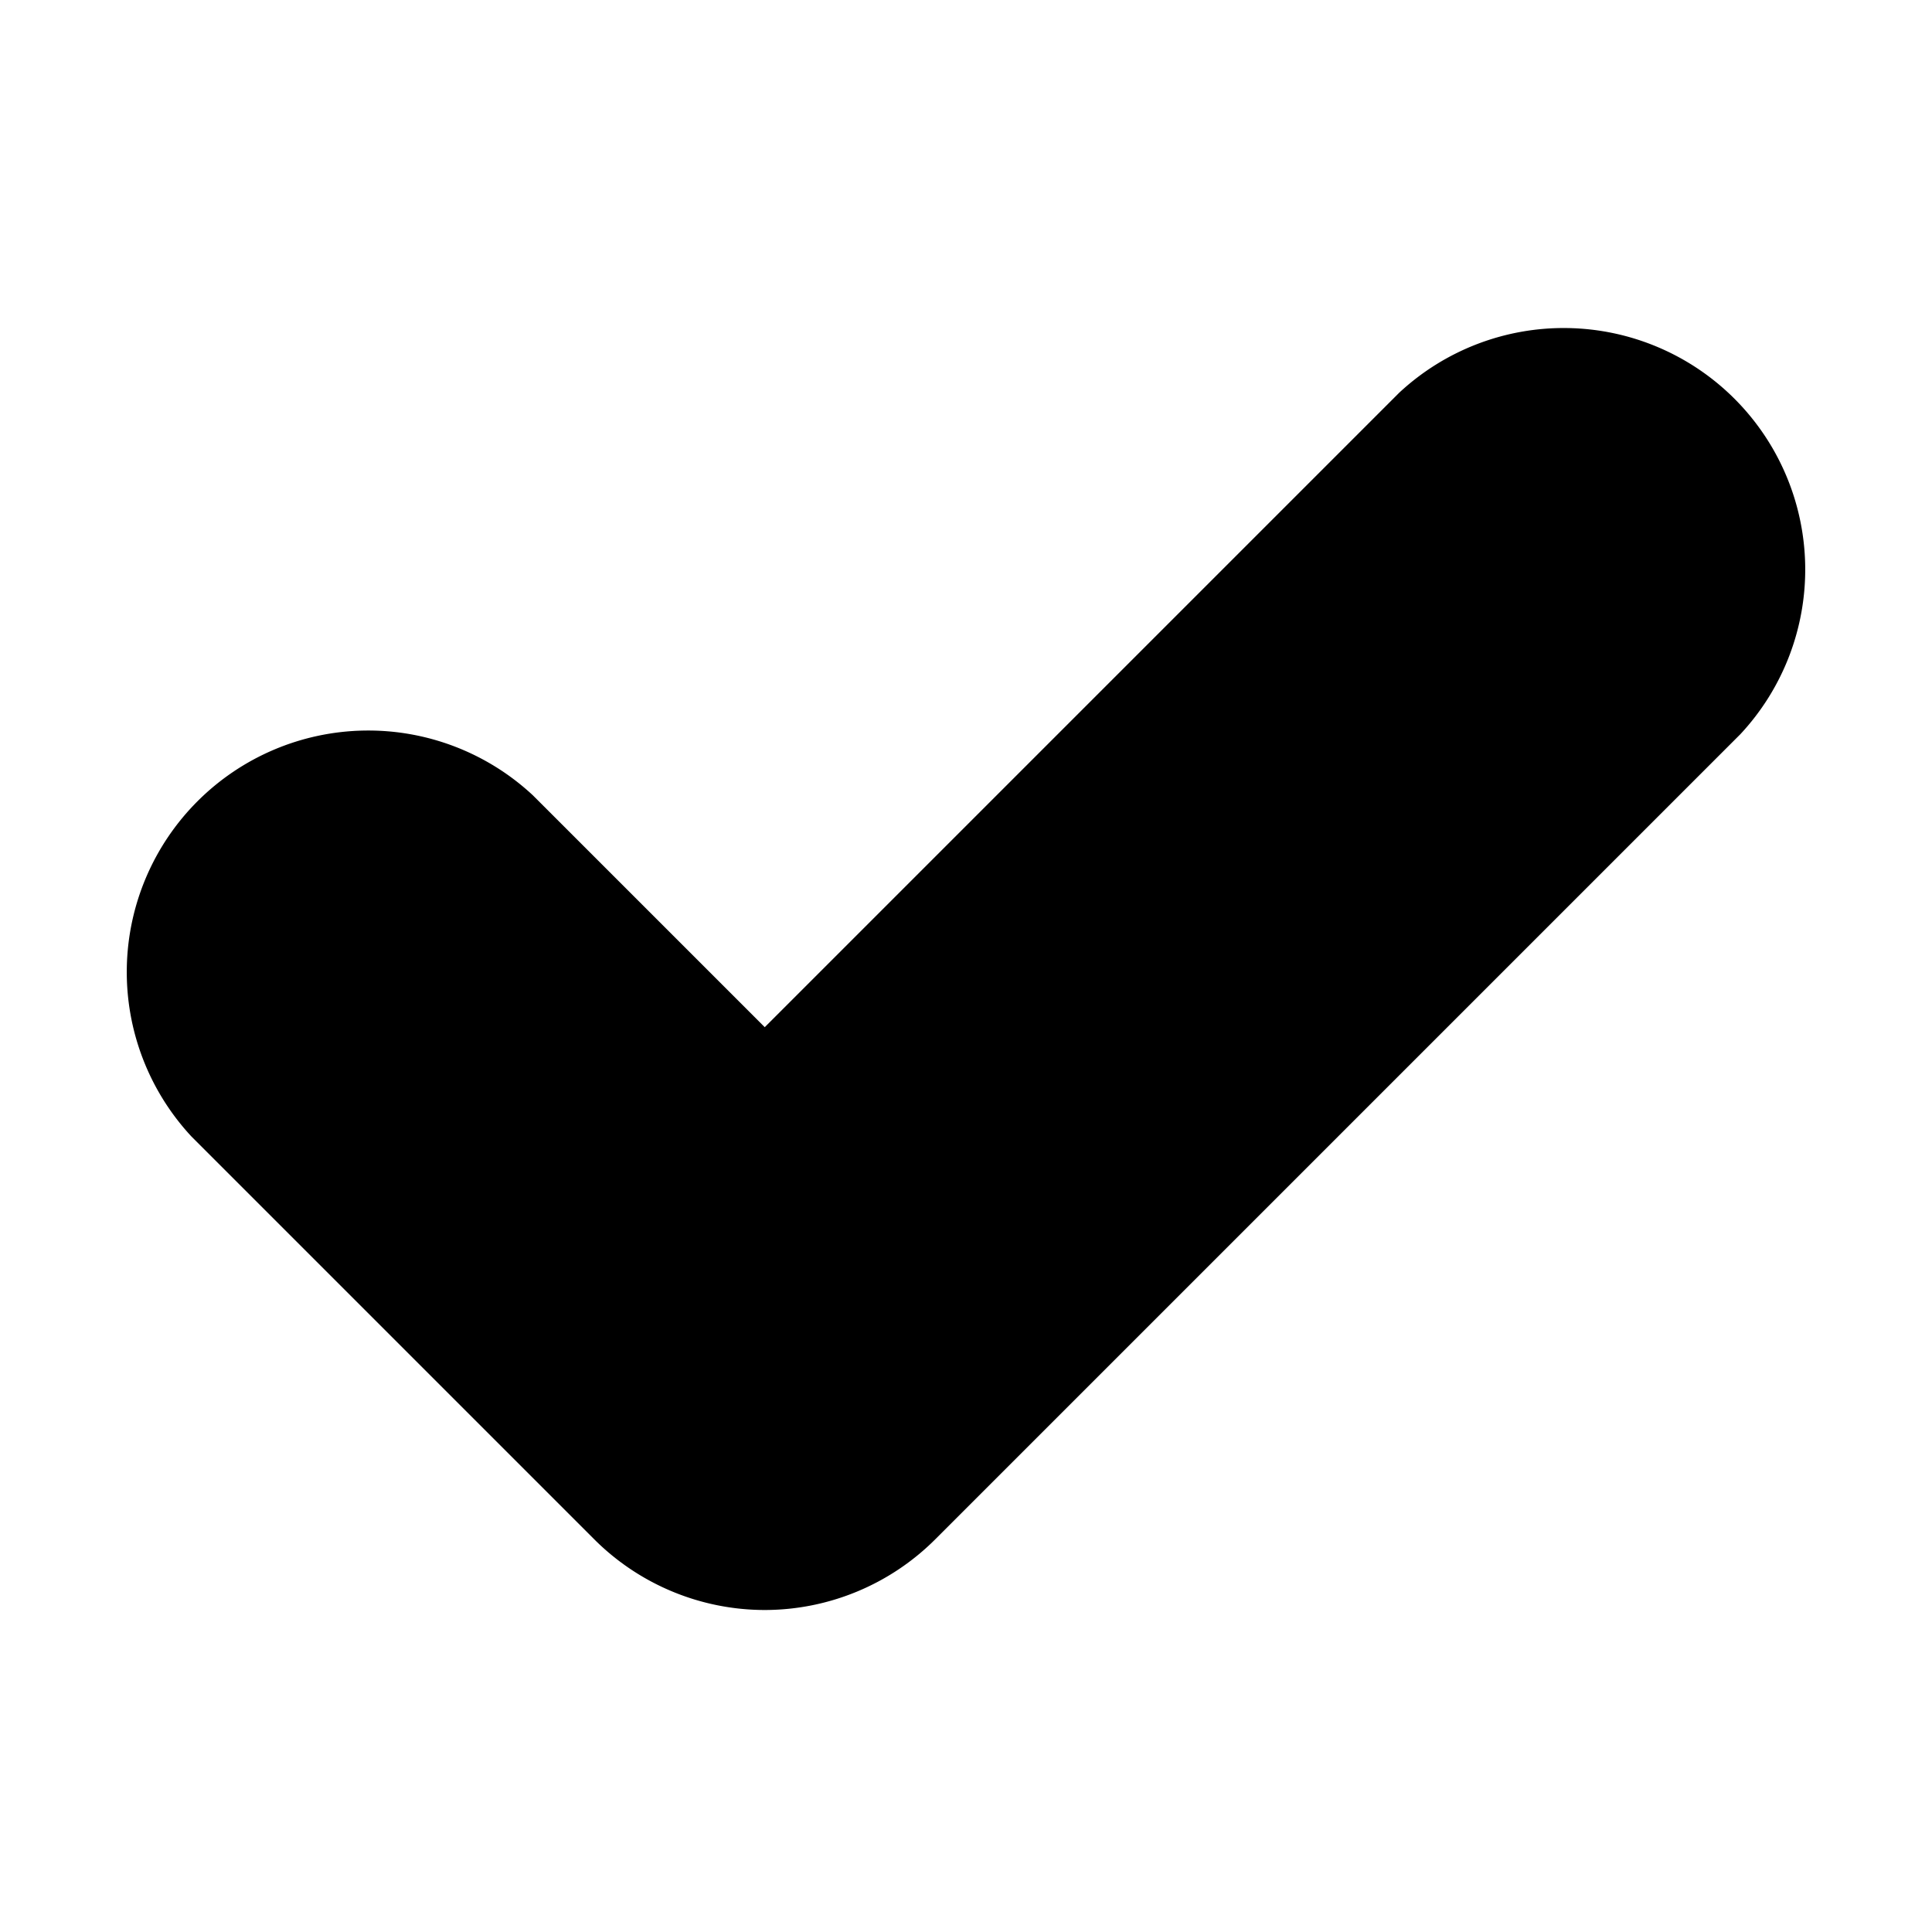 <svg xmlns="http://www.w3.org/2000/svg" viewBox="0 0 24 24"><defs><style>.cls-1{fill:none;}</style></defs><g id="Layer_2" data-name="Layer 2"><g id="Layer_1-2" data-name="Layer 1"><rect class="cls-1" width="24" height="24"/><path d="M9.5,20a3,3,0,0,1-2.12-.88l-5-5A3,3,0,0,1,6.62,9.88L9.5,12.76l7.88-7.88a3,3,0,0,1,4.24,4.24l-10,10A3,3,0,0,1,9.5,20Z"/></g></g></svg>